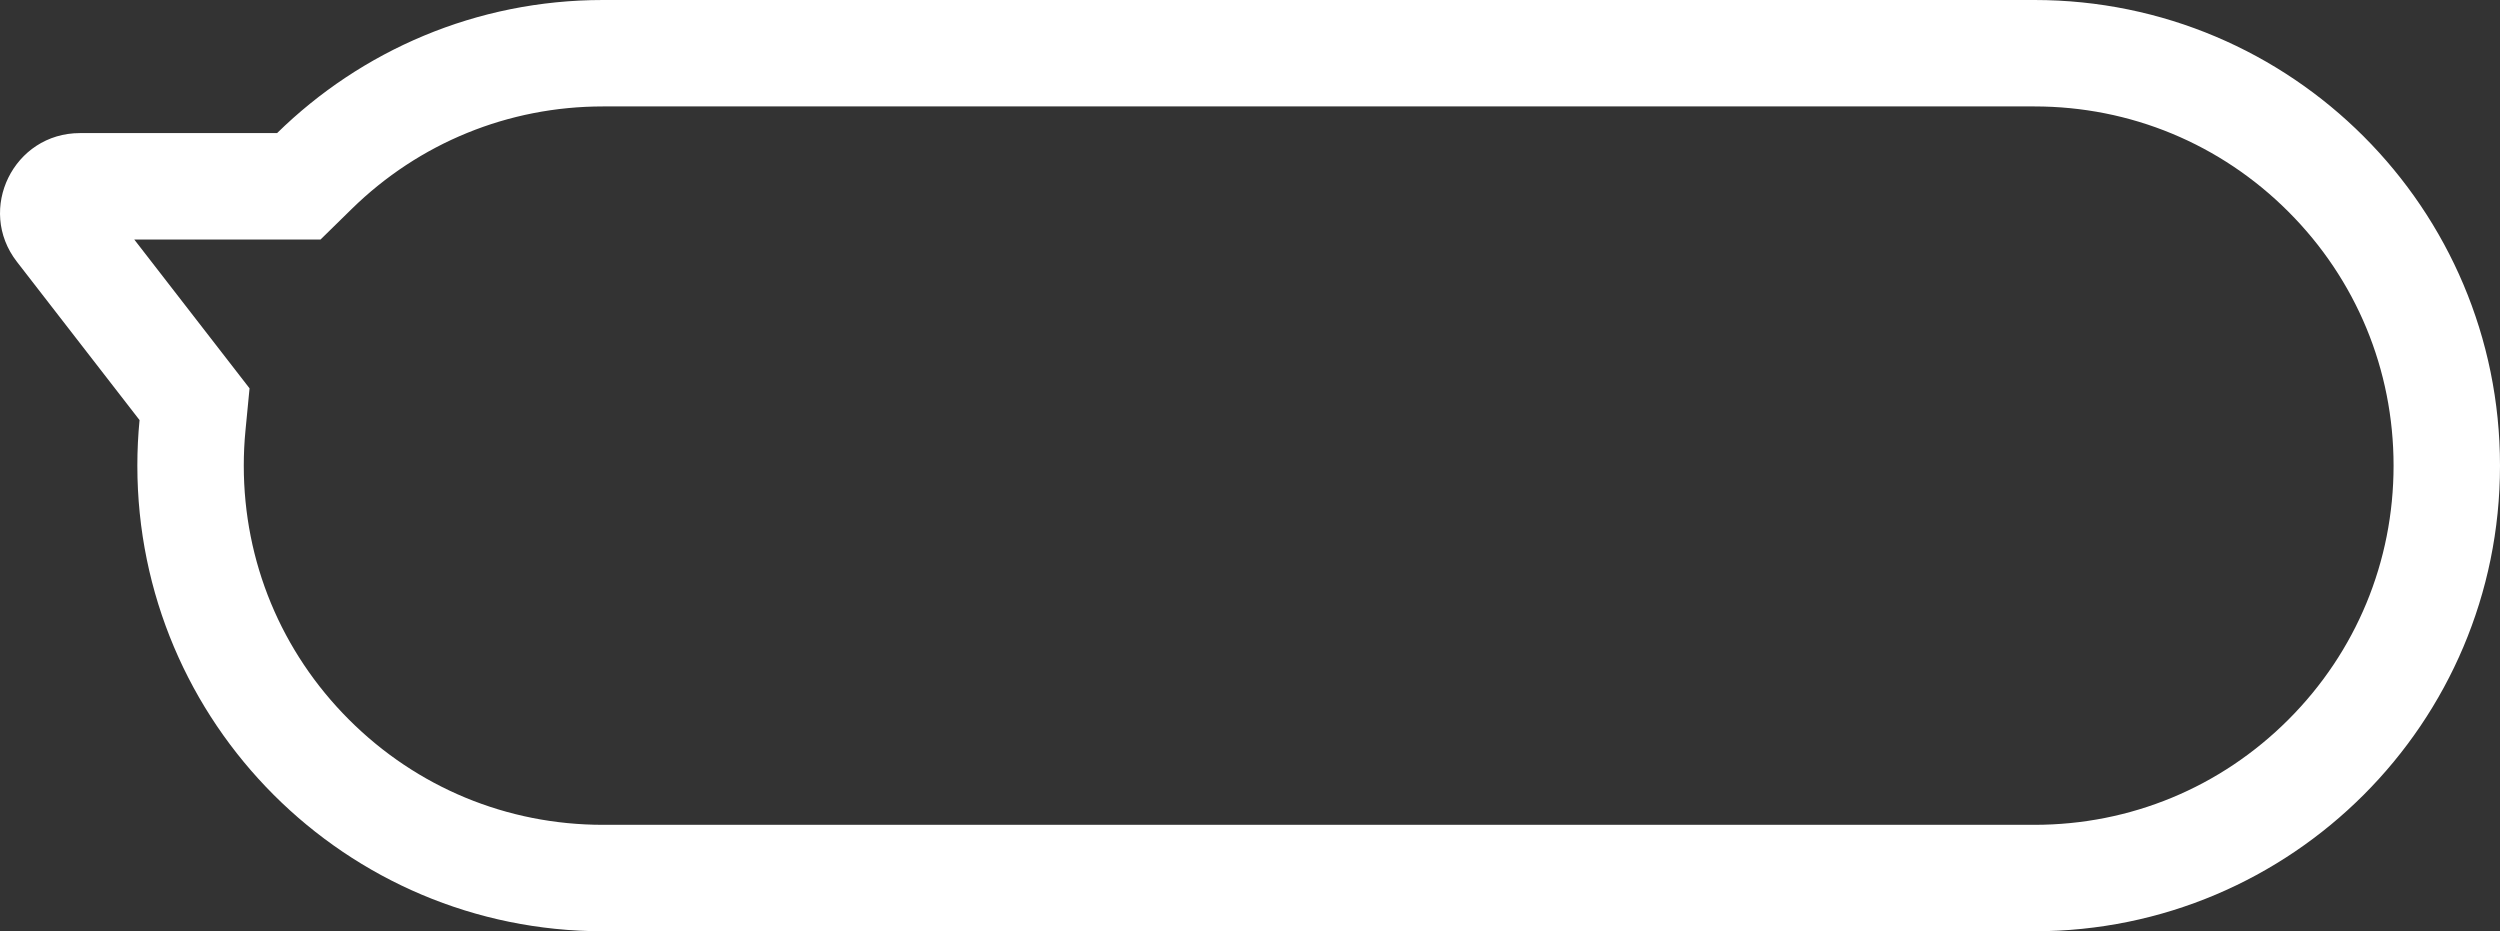 <svg xmlns="http://www.w3.org/2000/svg" width="93.959" height="34.999" viewBox="0 0 93.959 34.999">
  <rect x="0" y="0" width="93.959" height="34.999" fill="#333333" stroke="none"/>
  <g id="合体_4" data-name="合体 4" transform="translate(7045.663 -180.999)" fill="none">
    <path d="M-7023,216a17.5,17.5,0,0,1-17.5-17.5q0-.866.083-1.712l-4.61-5.951a3,3,0,0,1,2.371-4.837h7.408A17.443,17.443,0,0,1-7023,181h53.8a17.5,17.5,0,0,1,17.5,17.5,17.5,17.5,0,0,1-17.5,17.5Z" stroke="none"/>
    <path d="M -6969.203 211.999 C -6965.597 211.999 -6962.207 210.595 -6959.657 208.045 C -6957.108 205.496 -6955.704 202.106 -6955.704 198.5 C -6955.704 194.894 -6957.108 191.504 -6959.658 188.954 C -6962.207 186.404 -6965.597 184.999 -6969.203 184.999 L -7023 184.999 C -7026.555 184.999 -7029.911 186.369 -7032.449 188.857 L -7033.616 190.001 L -7040.617 190.001 L -7036.284 195.594 L -7036.437 197.175 C -7036.48 197.614 -7036.501 198.06 -7036.501 198.5 C -7036.501 202.106 -7035.097 205.495 -7032.547 208.045 C -7029.997 210.595 -7026.606 211.999 -7023 211.999 L -6969.203 211.999 M -6969.203 215.999 L -7023 215.999 C -7032.666 215.999 -7040.501 208.165 -7040.501 198.5 C -7040.501 197.922 -7040.473 197.351 -7040.418 196.788 L -7045.028 190.837 C -7046.557 188.865 -7045.15 186.001 -7042.657 186.001 L -7035.249 186.001 C -7032.092 182.907 -7027.77 180.999 -7023 180.999 L -6969.203 180.999 C -6959.538 180.999 -6951.704 188.835 -6951.704 198.5 C -6951.704 208.165 -6959.538 215.999 -6969.203 215.999 Z" stroke="none" fill="#fff"/>
  </g>
</svg>
